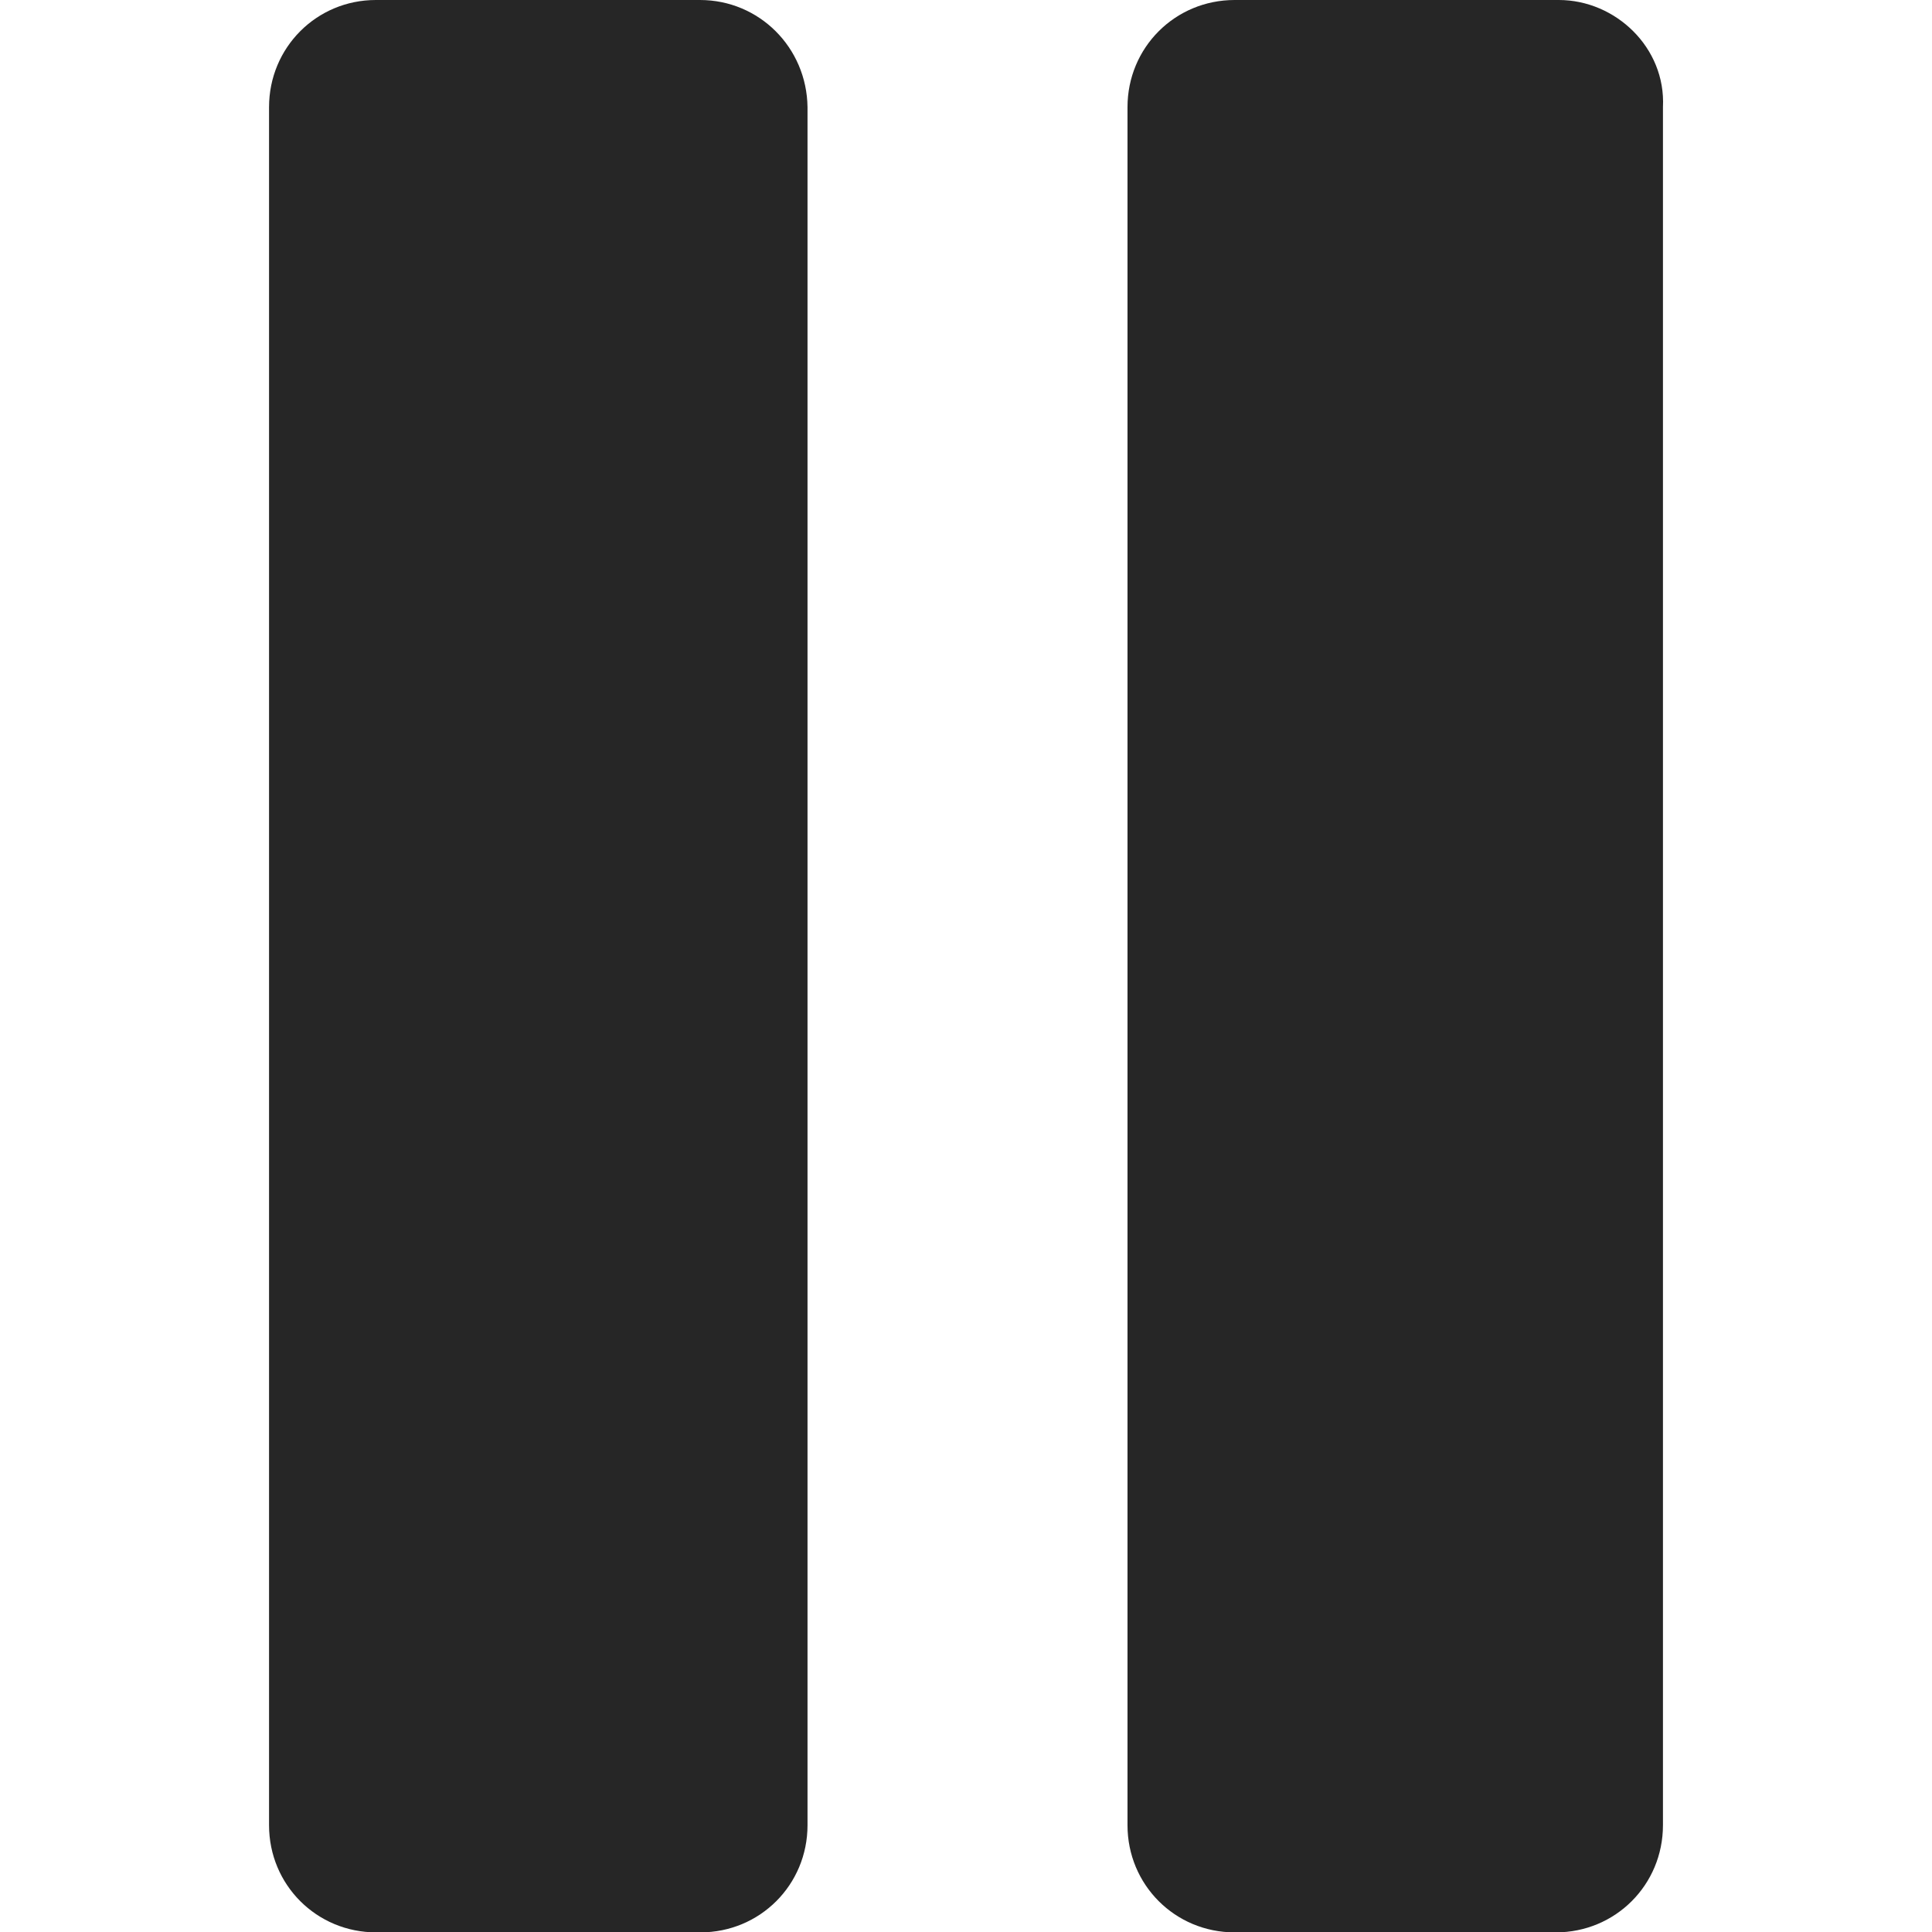<?xml version="1.0" encoding="utf-8"?>
<!-- Generator: Adobe Illustrator 19.0.0, SVG Export Plug-In . SVG Version: 6.00 Build 0)  -->
<svg version="1.1" id="Layer_1" xmlns="http://www.w3.org/2000/svg" xmlns:xlink="http://www.w3.org/1999/xlink" x="0px" y="0px"
	 viewBox="0 0 512 512" style="enable-background:new 0 0 512 512;" xml:space="preserve">
<g id="XMLID_1_">
	<path fill="#262626" id="XMLID_3_" d="M185.5,0H99.6C83.9,0,71.3,12.6,71.3,28.4v455.3c0,15.8,12.6,28.4,28.4,28.4h85.9
		c15.8,0,28.4-12.6,28.4-28.4V28.4C213.8,12.6,201.2,0,185.5,0z"/>
	<path fill="#262626" id="XMLID_4_" d="M413.1,0h-85.9c-15.8,0-28.4,12.6-28.4,28.4v455.3c0,15.8,12.6,28.4,28.4,28.4h85.1
		c15.8,0,28.4-12.6,28.4-28.4V28.4C441.5,12.6,428.1,0,413.1,0z"/>
</g>
</svg>

